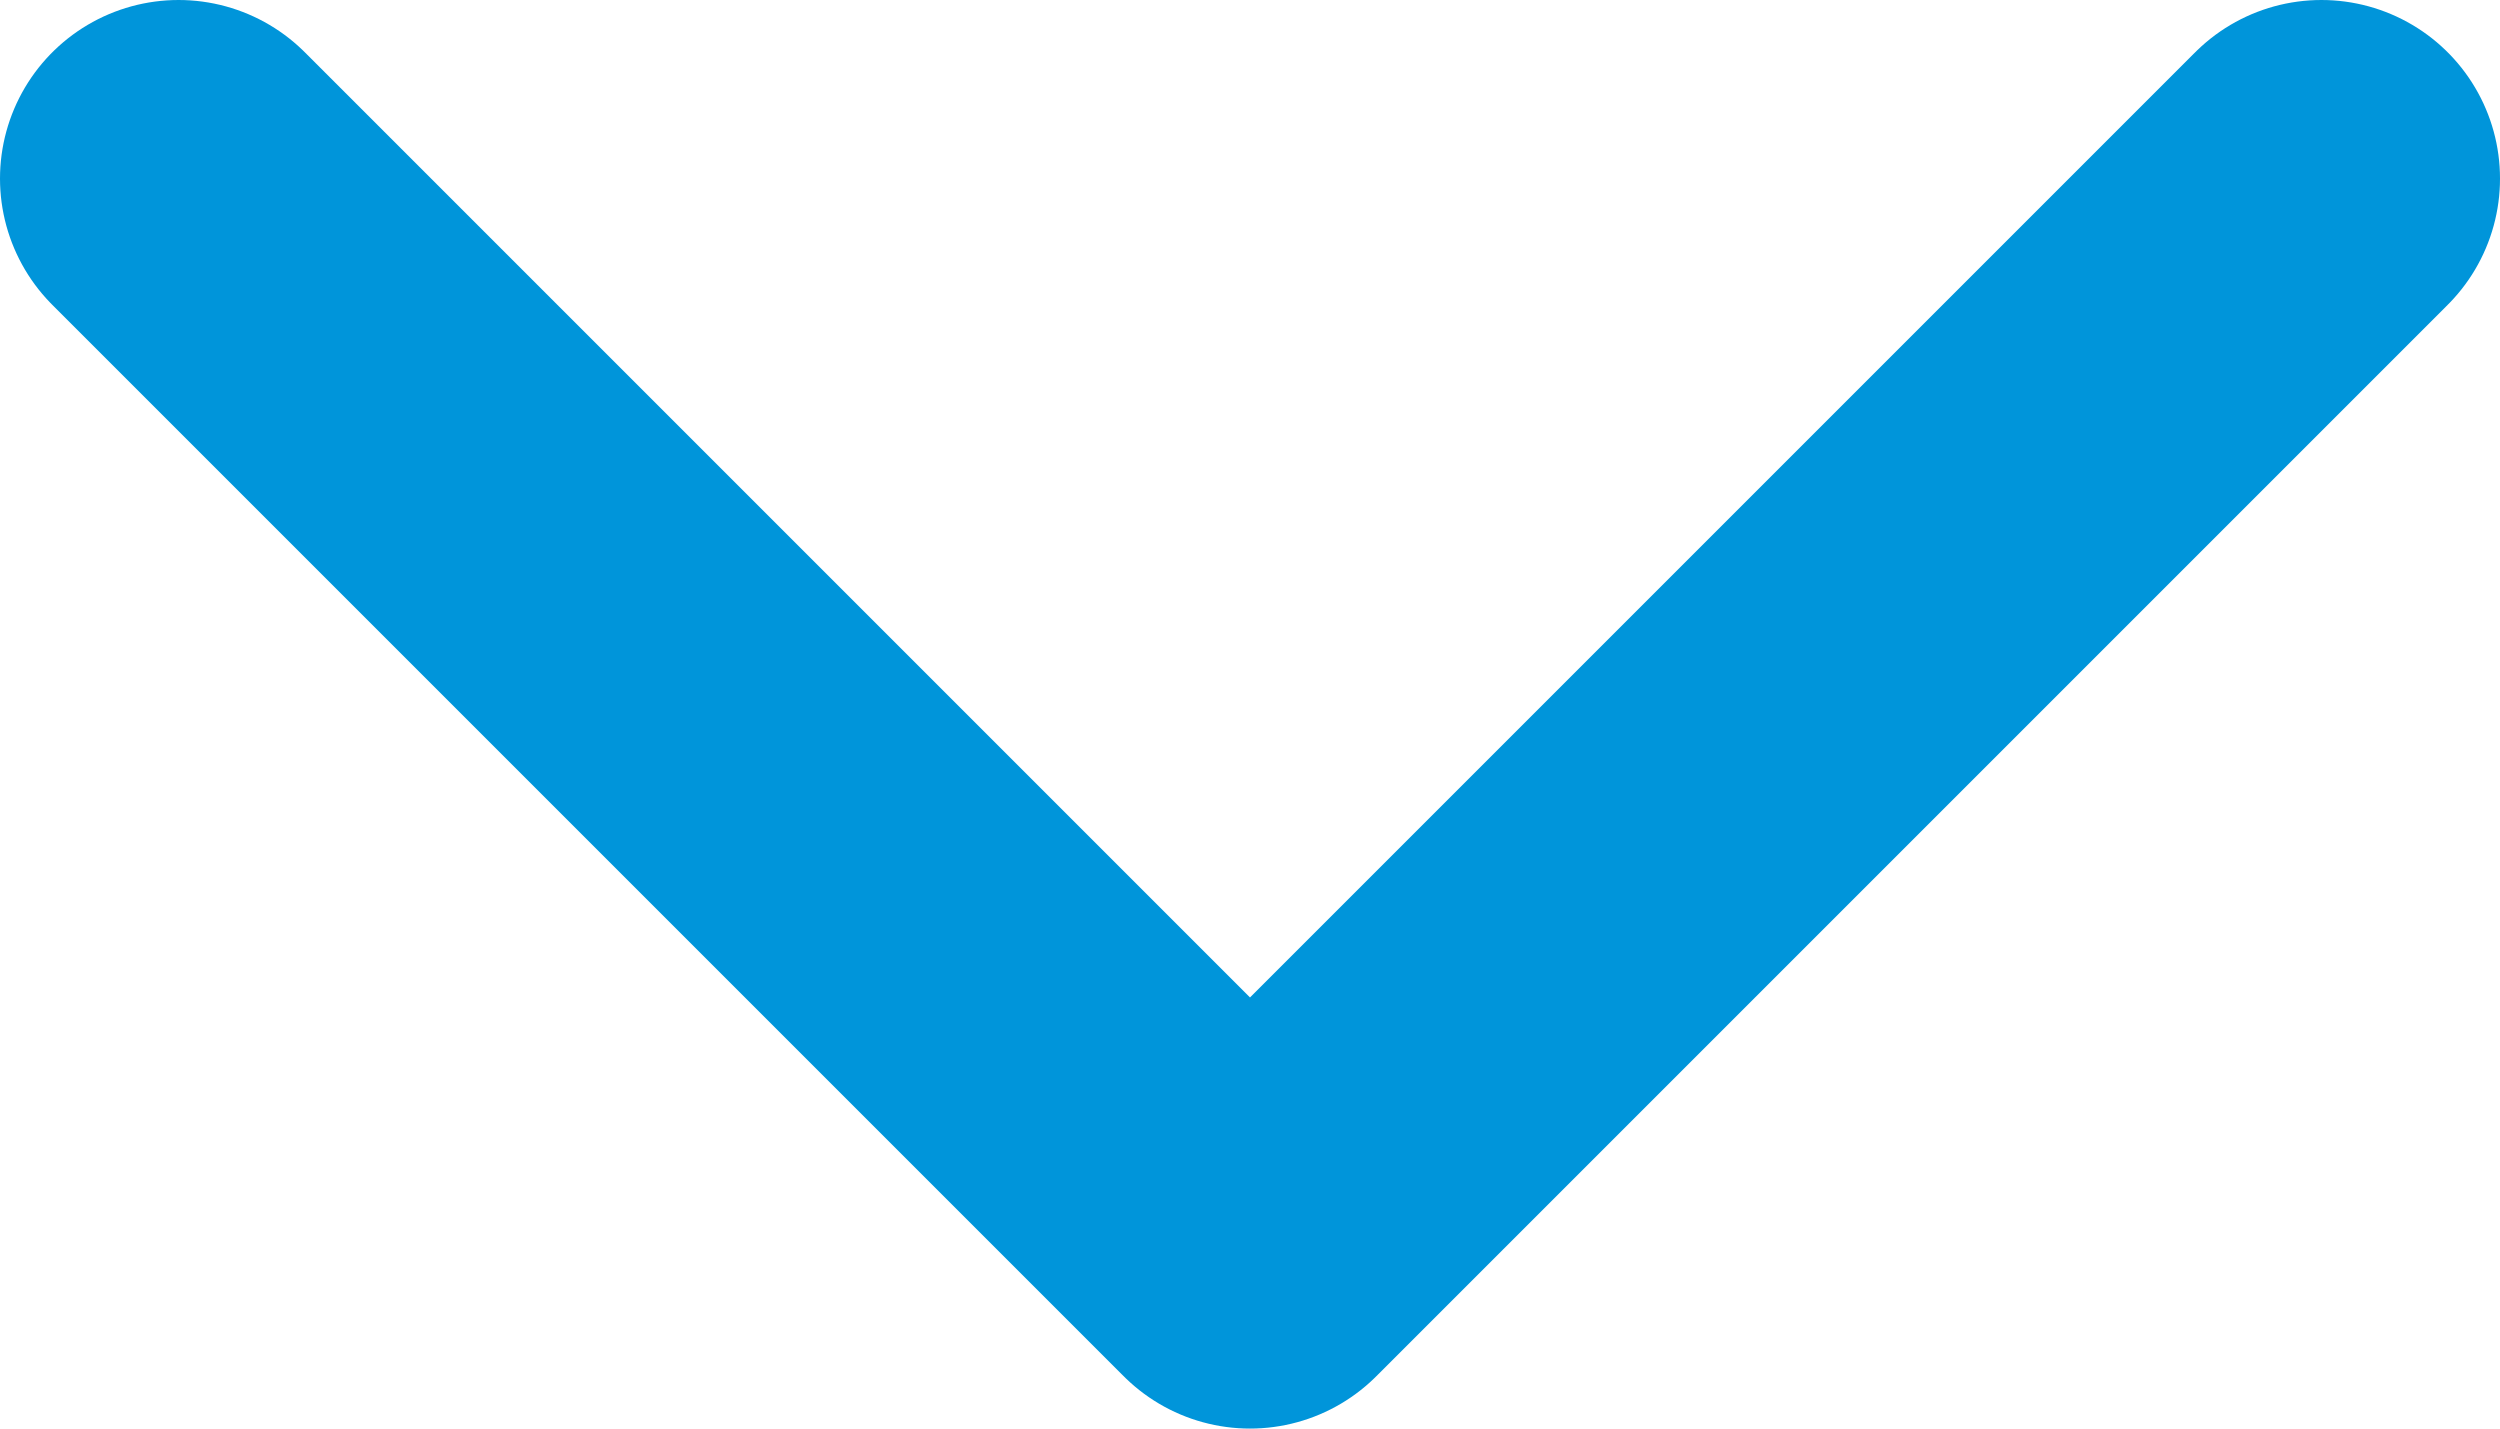 <svg width="14" height="8" viewBox="0 0 14 8" fill="none" xmlns="http://www.w3.org/2000/svg">
<path d="M1 1L7 7L13 1" stroke="#0095DA" stroke-width="2" stroke-linecap="round" stroke-linejoin="round"/>
</svg>
